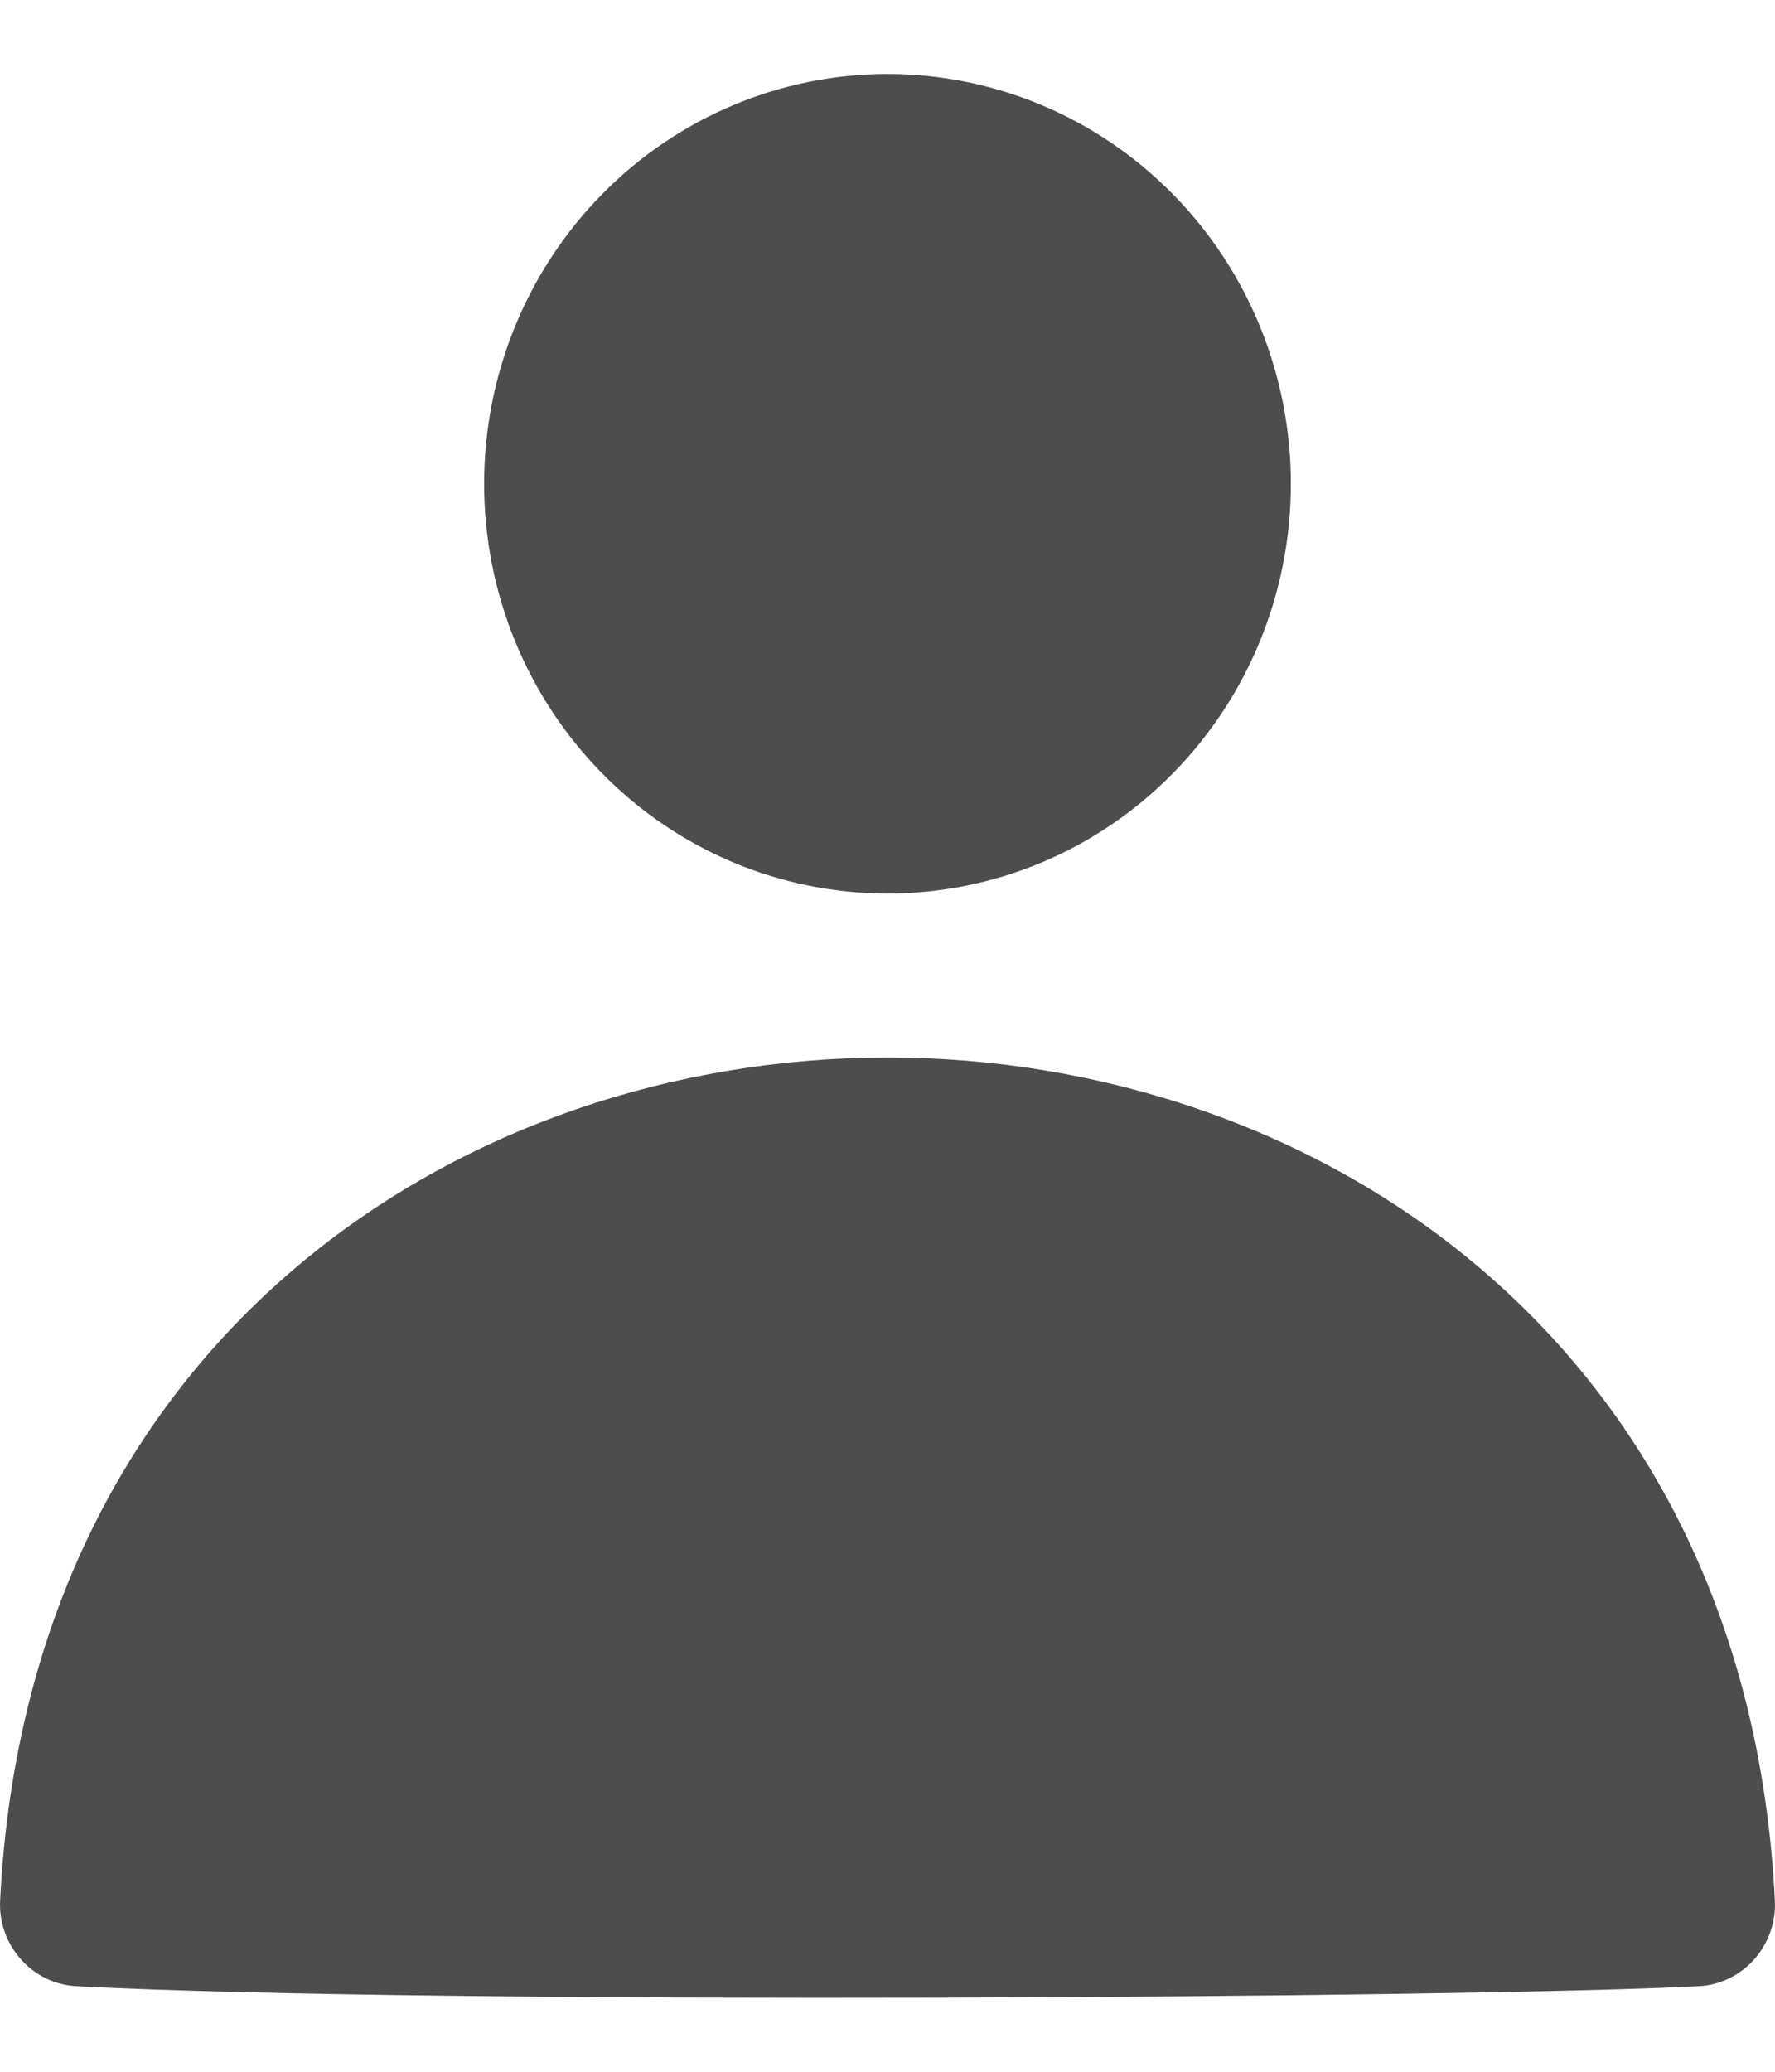 <svg width="12" height="14" viewBox="0 0 12 14" fill="none" xmlns="http://www.w3.org/2000/svg">
<path d="M6 7.146C8.867 7.146 11.809 9.039 11.999 12.841C12.007 12.988 11.956 13.131 11.86 13.24C11.763 13.349 11.627 13.415 11.483 13.422C9.97 13.501 2.964 13.549 0.518 13.422C0.373 13.415 0.238 13.349 0.141 13.24C0.044 13.131 -0.007 12.988 0.001 12.841C0.191 9.04 3.133 7.146 6 7.146ZM6 0.5C5.277 0.5 4.583 0.792 4.072 1.311C3.56 1.83 3.273 2.535 3.273 3.269C3.273 4.004 3.56 4.708 4.072 5.227C4.583 5.747 5.277 6.038 6 6.038C6.723 6.038 7.417 5.747 7.928 5.227C8.44 4.708 8.727 4.004 8.727 3.269C8.727 2.535 8.44 1.83 7.928 1.311C7.417 0.792 6.723 0.5 6 0.5Z" fill="#4D4D4D"/>
</svg>
